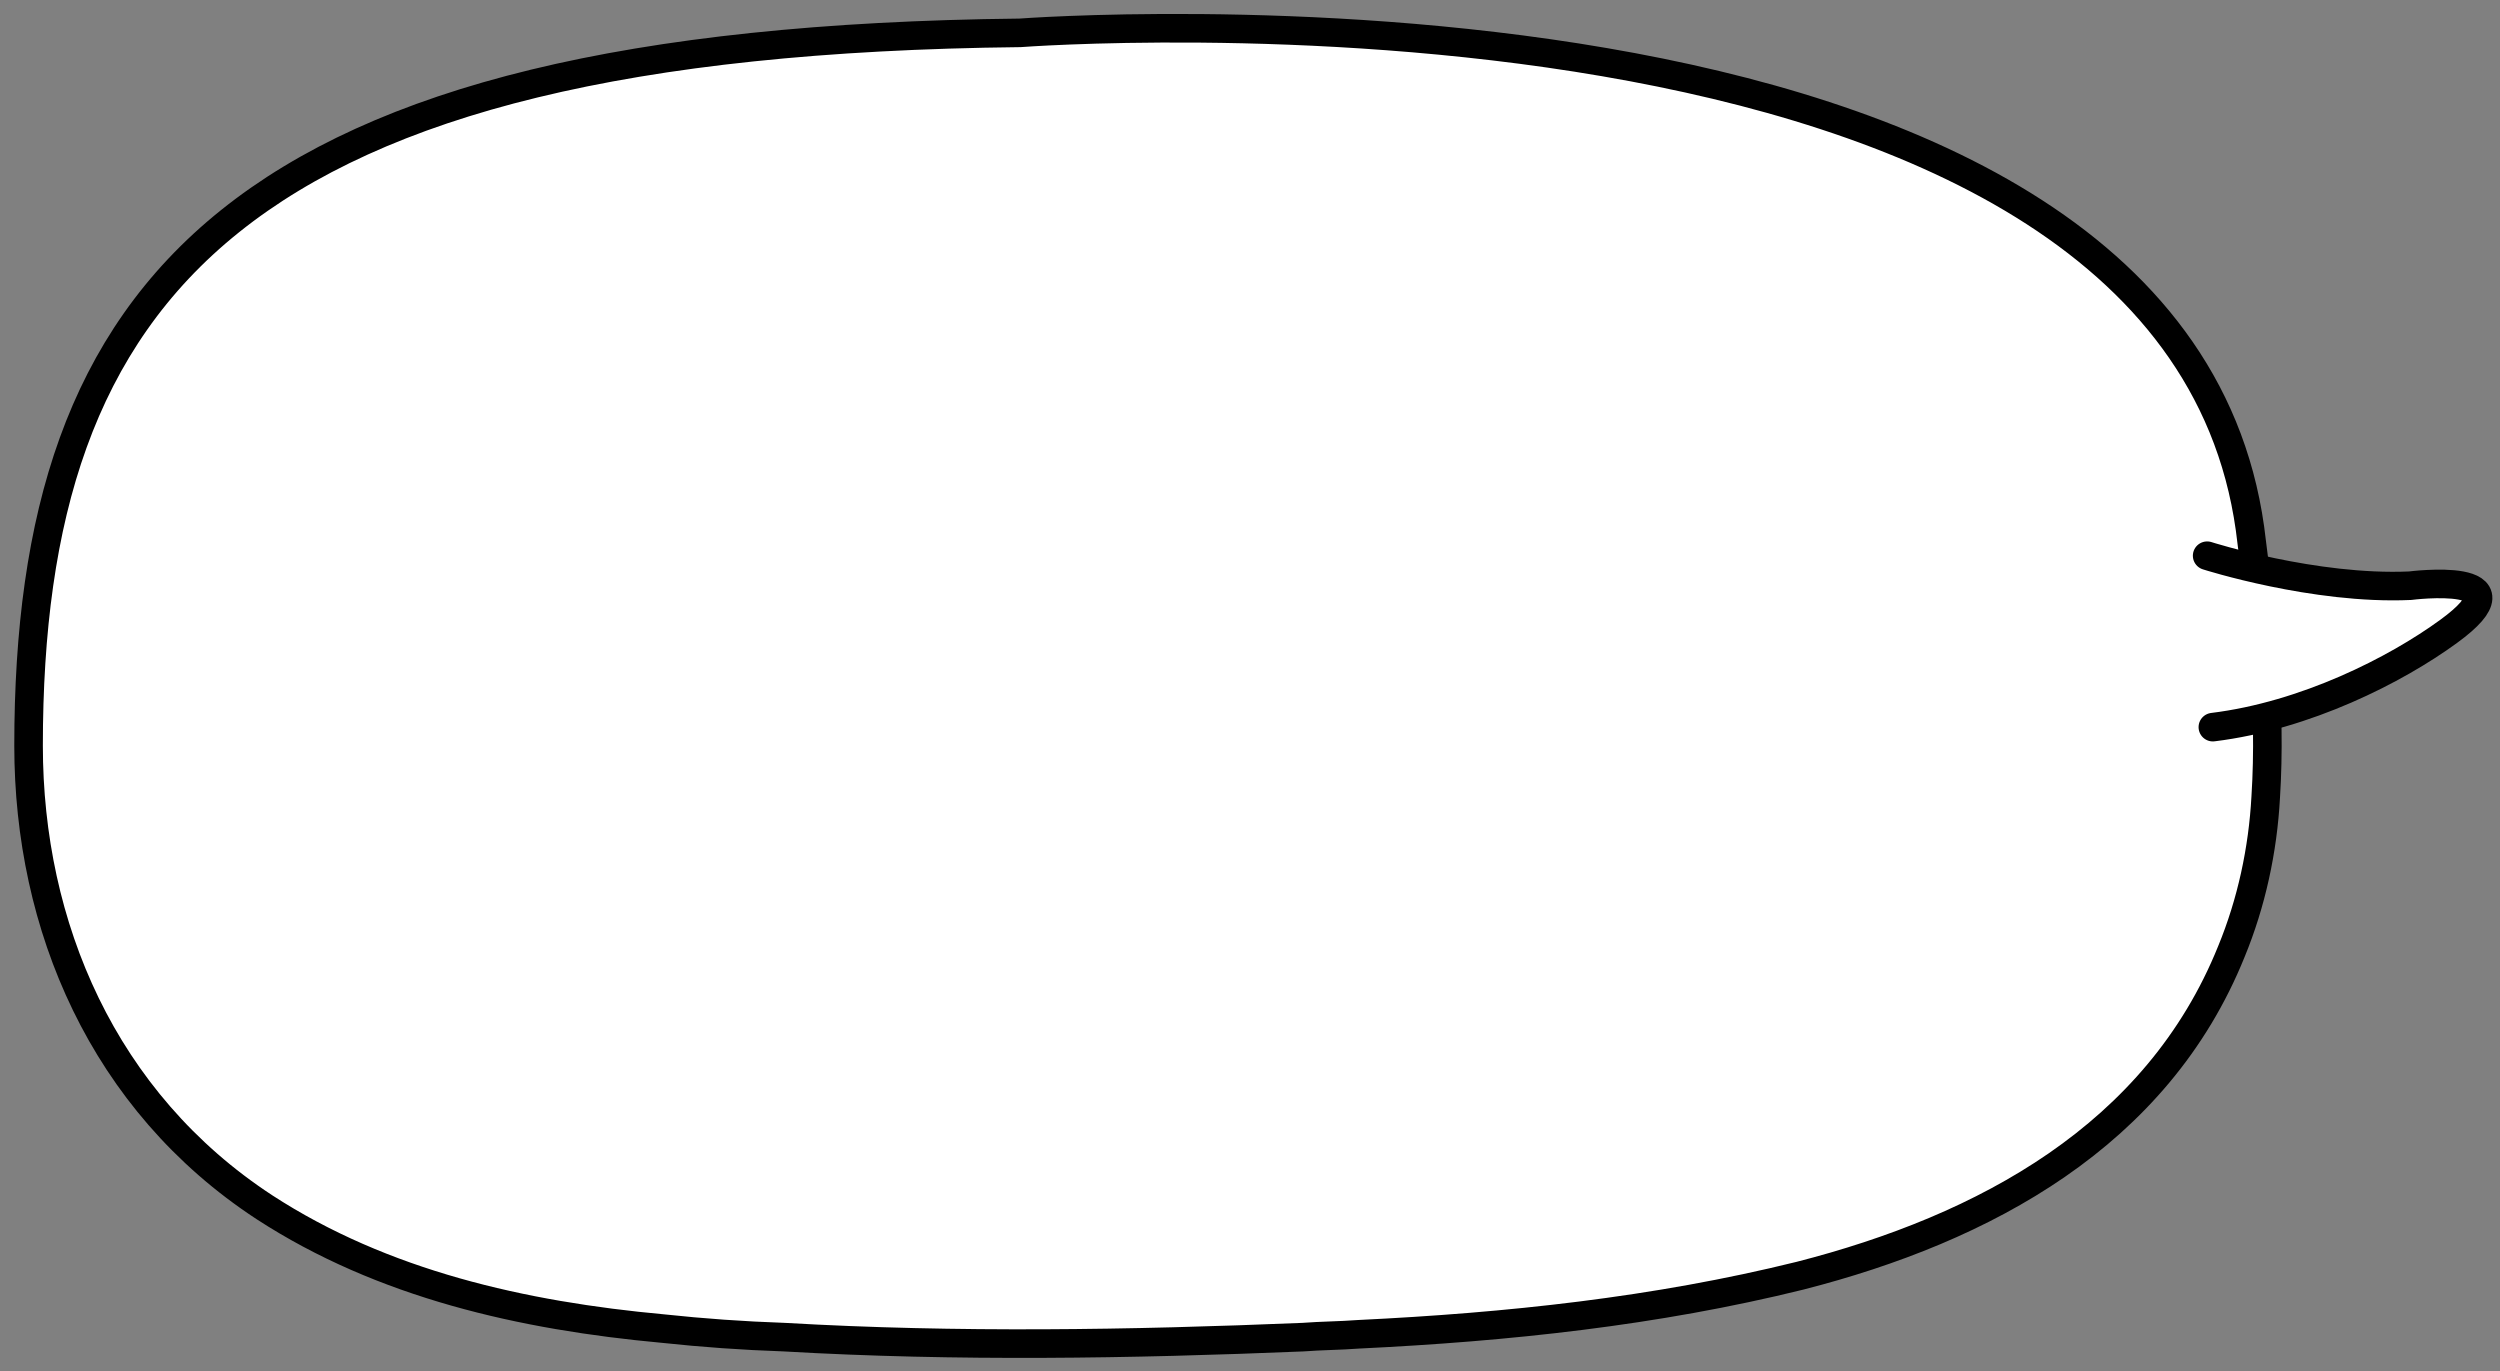 <?xml version="1.0" encoding="utf-8"?>
<!-- Generator: Adobe Illustrator 23.1.0, SVG Export Plug-In . SVG Version: 6.00 Build 0)  -->
<svg version="1.1" id="Layer_1" xmlns="http://www.w3.org/2000/svg" xmlns:xlink="http://www.w3.org/1999/xlink" x="0px" y="0px"
	 width="175px" height="96px" viewBox="0 0 175 96" style="enable-background:new 0 0 175 96;" xml:space="preserve">
<rect x="0" y="0" width="175" height="96" fill="#808080" stroke="none"/>
<path style="fill:#FFFFFF;" d="M95.1,93.4c10.4-0.5,20.8-1.6,30.9-4.1c12.9-3.3,25-9.8,30.2-22.7c1.4-3.4,2.2-7.1,2.4-10.8
	c0.4-6.3-0.3-12.6-1.1-18.8C151.8-3.8,71.4,2.3,71.4,2.3C16.5,2.9,2,20.2,2,52.2c0,12.6,5.2,24.9,16.5,32.3
	c8.3,5.4,18.1,7.6,27.9,8.5c2.8,0.3,5.6,0.5,8.5,0.6c12.1,0.7,24.2,0.5,36.3,0C92.5,93.5,93.8,93.5,95.1,93.4"/>
<path style="fill:none;stroke:#000000;stroke-width:2;stroke-linecap:round;stroke-linejoin:round;stroke-miterlimit:10;" d="
	M95.1,93.4c10.4-0.5,20.8-1.6,30.9-4.1c12.9-3.3,25-9.8,30.2-22.7c1.4-3.4,2.2-7.1,2.4-10.8c0.4-6.3-0.3-12.6-1.1-18.8
	C151.8-3.8,71.4,2.3,71.4,2.3C16.5,2.9,2,20.2,2,52.2c0,12.6,5.2,24.9,16.5,32.3c8.3,5.4,18.1,7.6,27.9,8.5c2.8,0.3,5.6,0.5,8.5,0.6
	c12.1,0.7,24.2,0.5,36.3,0C92.5,93.5,93.8,93.5,95.1,93.4z"/>
<path style="fill:#FFFFFF;" d="M154.5,38.9c0,0,7.5,2.4,14.2,2.1c0,0,8.6-1.1,2.7,3.2c-3.7,2.7-10,5.9-16.5,6.7"/>
<path style="fill:none;stroke:#000000;stroke-width:2;stroke-linecap:round;stroke-miterlimit:10;" d="M154.5,38.9
	c0,0,7.5,2.4,14.2,2.1c0,0,8.6-1.1,2.7,3.2c-3.7,2.7-10,5.9-16.5,6.7"/>
</svg>
